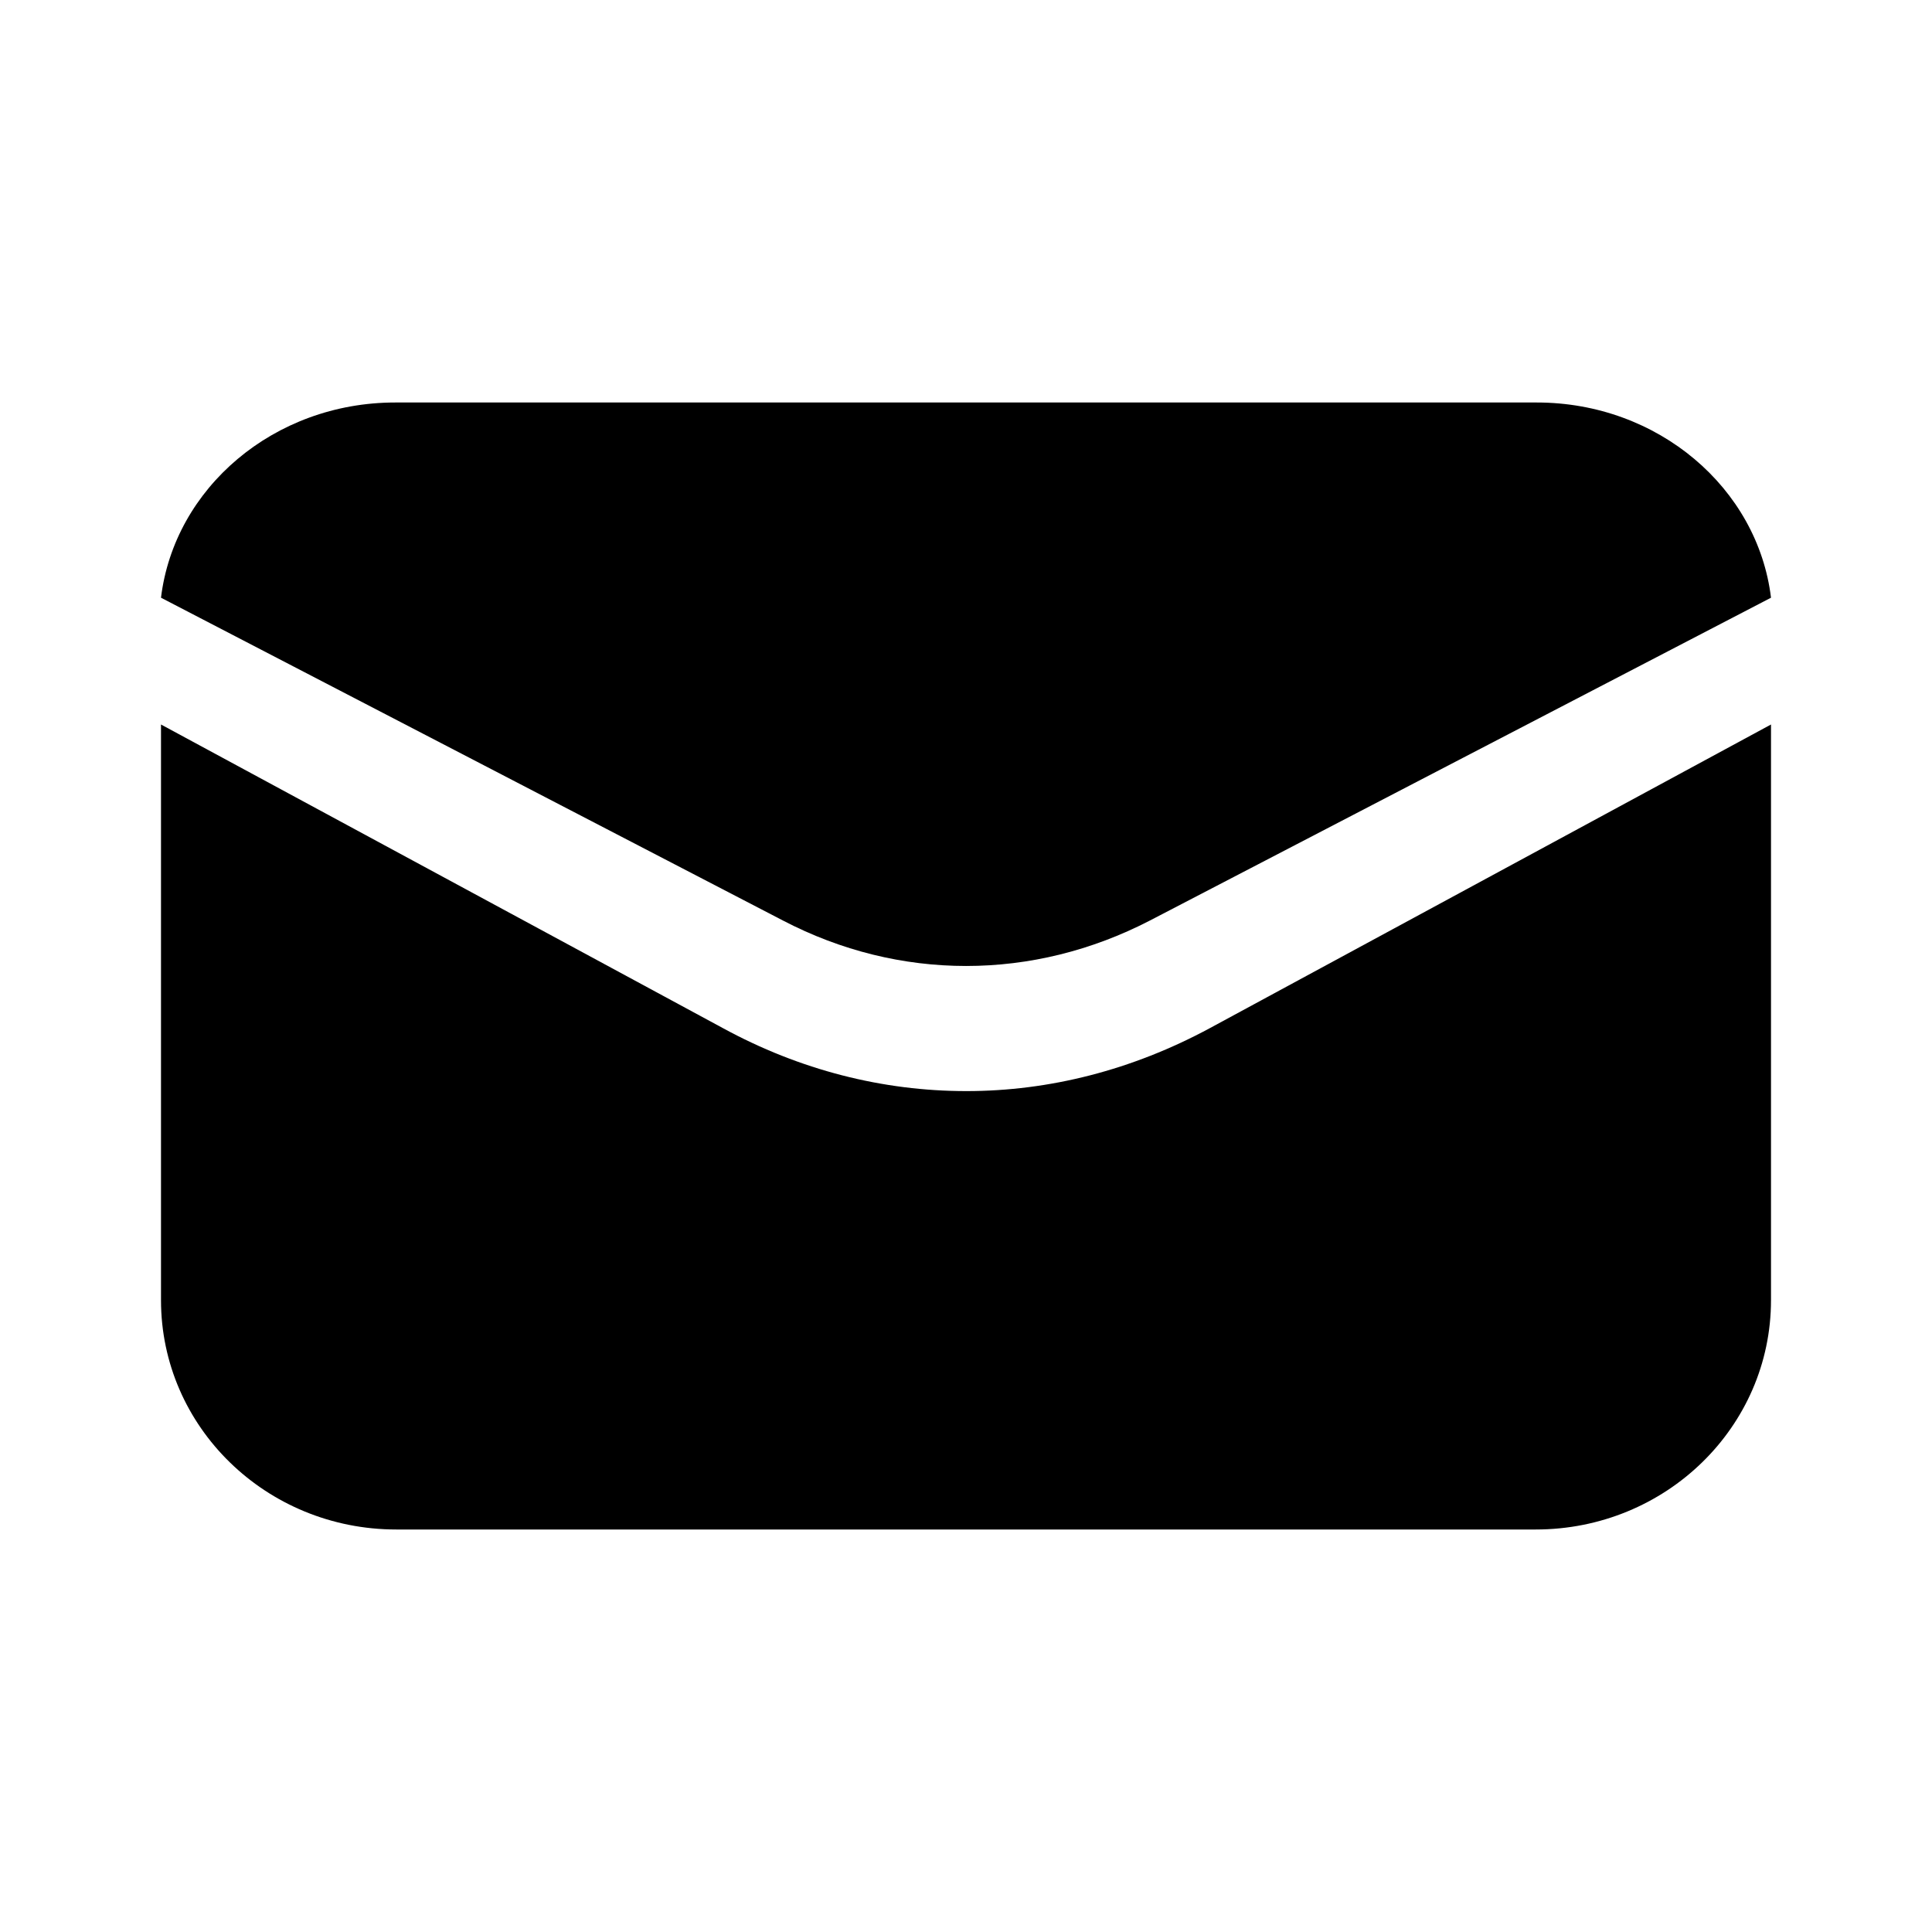 <svg viewBox="0 0 24 24" fill="currentColor" xmlns="http://www.w3.org/2000/svg">
    <path
        d="M9.726 11.435L2 7.425C2.165 6.063 3.403 5 4.909 5H19.091C20.597 5 21.835 6.063 22 7.425L14.285 11.435C12.83 12.188 11.17 12.188 9.726 11.435Z"
        fill="currentColor" />
    <path
        d="M22 9V16.151C22 17.726 20.693 19 19.077 19H4.923C3.307 19 2 17.726 2 16.151V9L8.979 12.771C9.936 13.293 10.966 13.554 12.005 13.554C13.034 13.554 14.064 13.293 15.031 12.771L22 9Z"
        fill="currentColor" />
</svg>